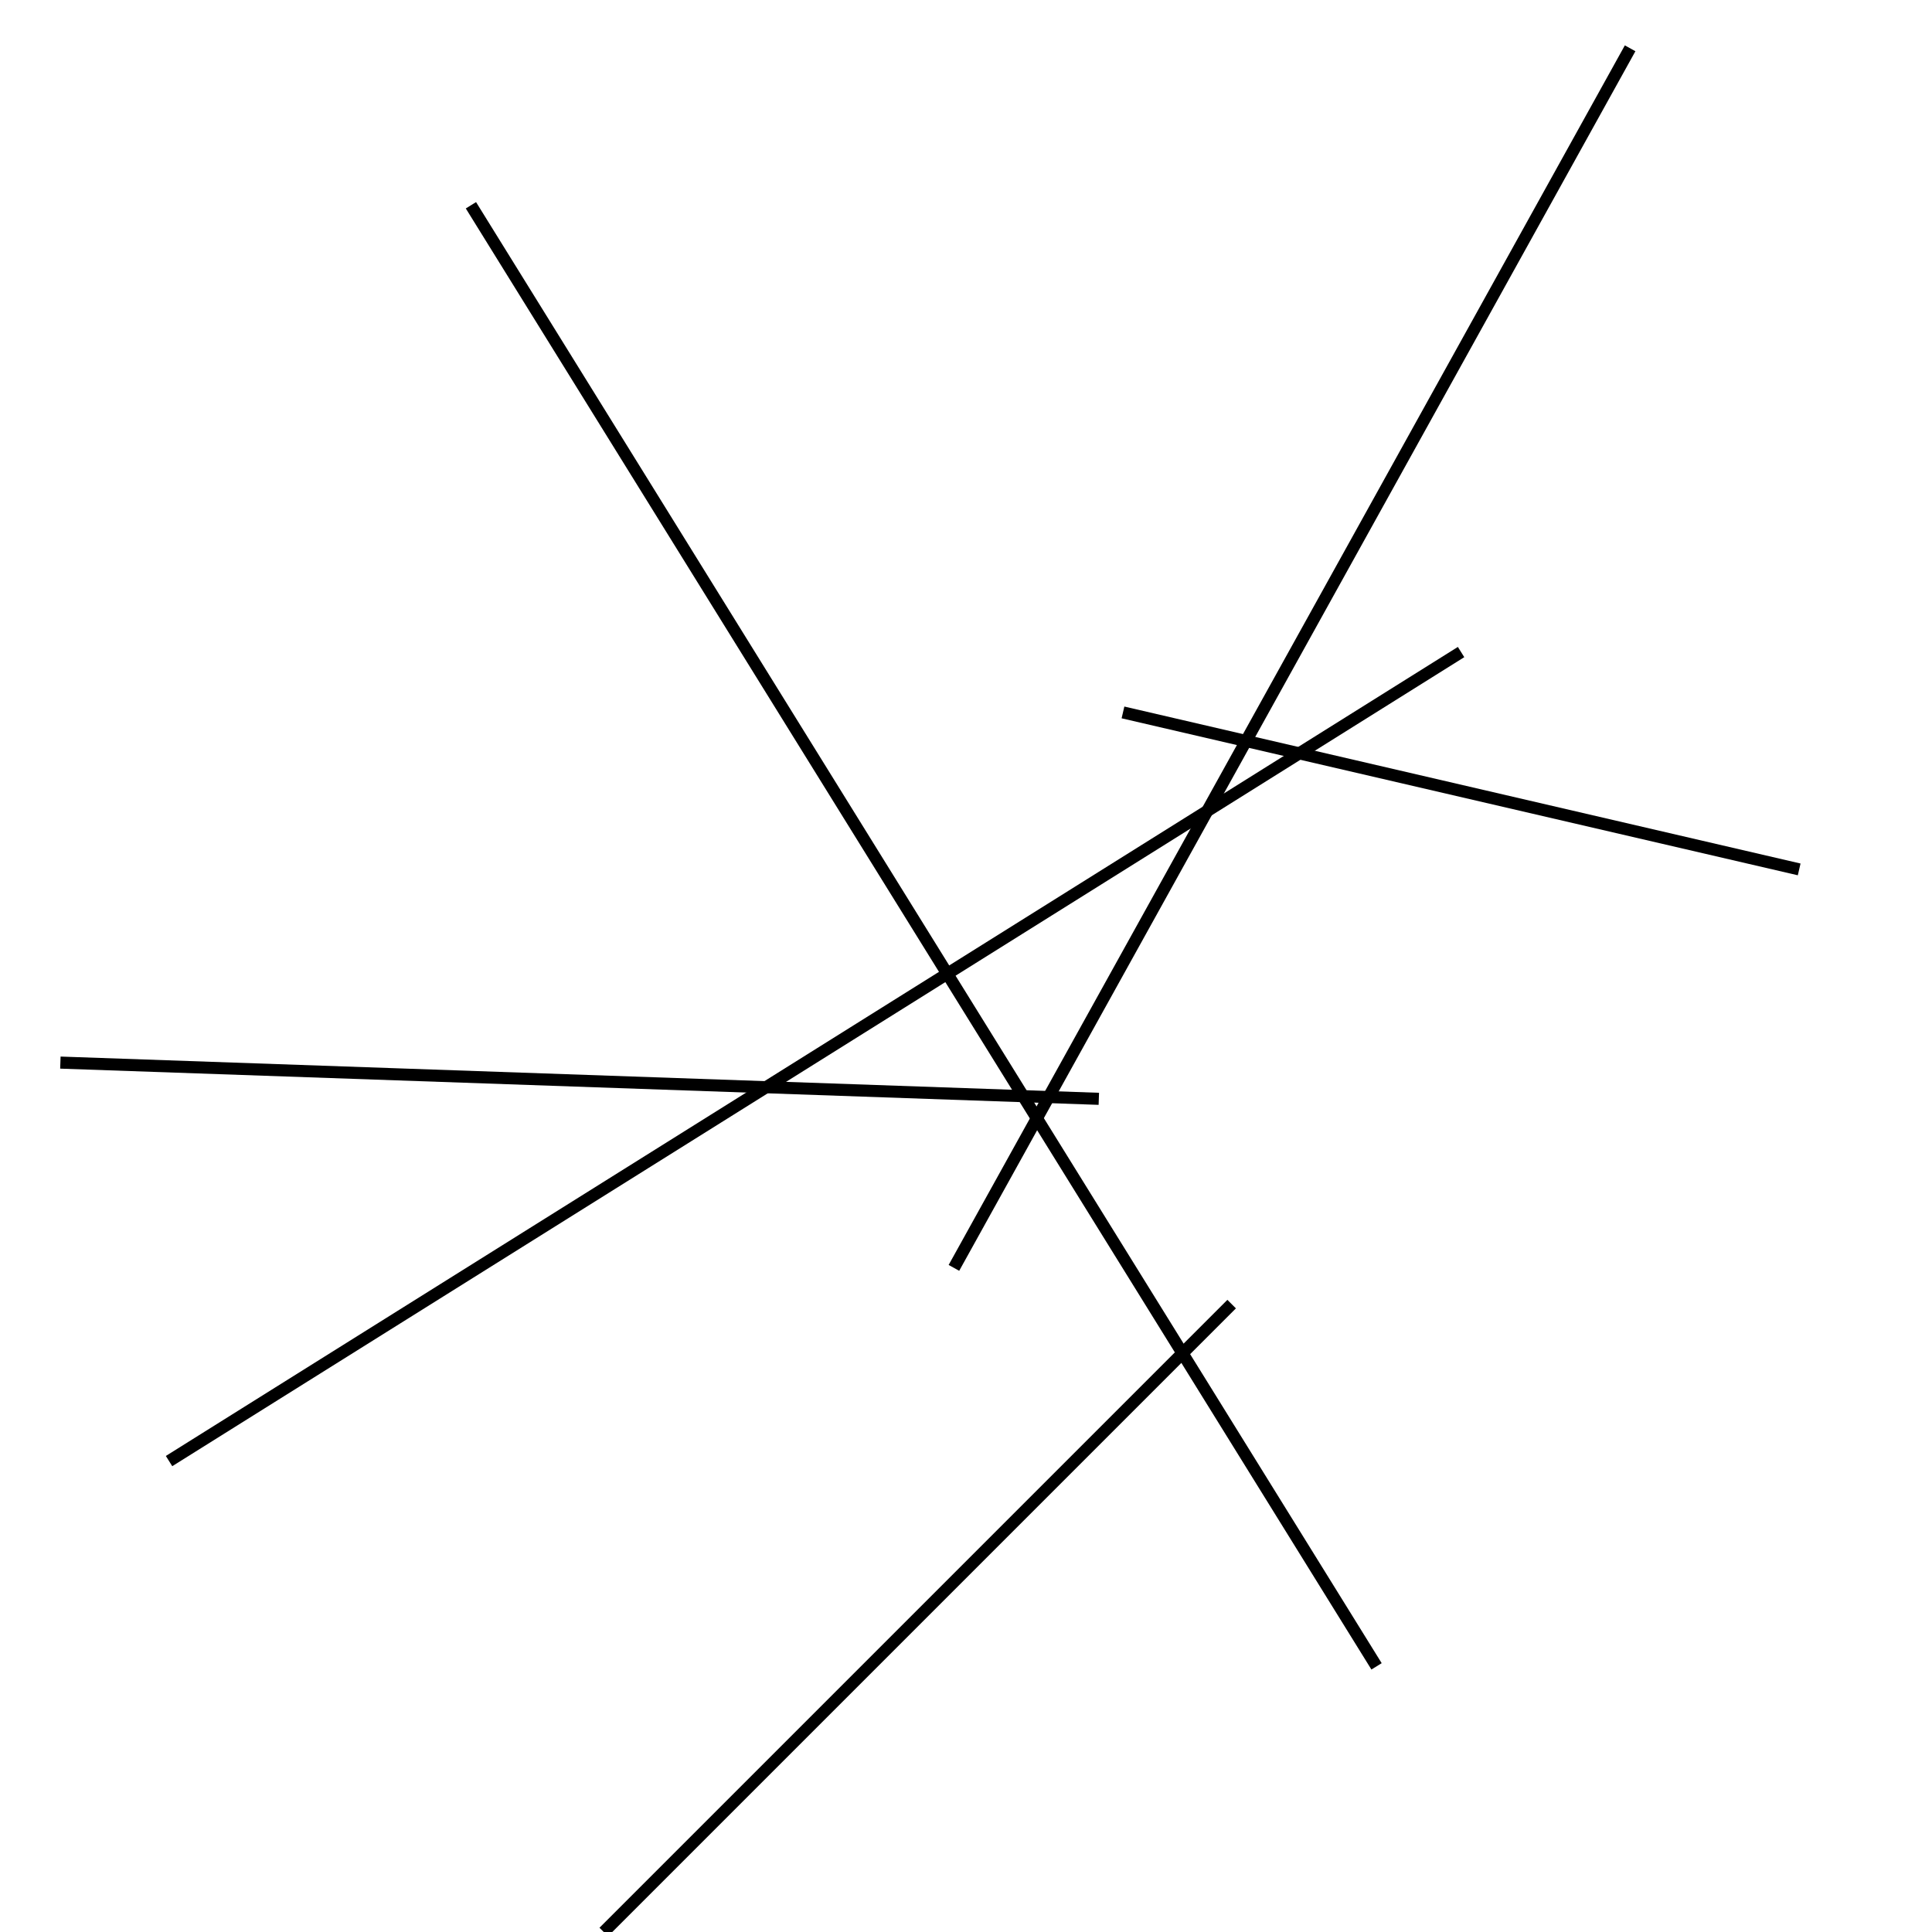 <?xml version="1.0" encoding="utf-8" ?>
<svg baseProfile="full" height="160" version="1.1" width="160" xmlns="http://www.w3.org/2000/svg" xmlns:ev="http://www.w3.org/2001/xml-events" xmlns:xlink="http://www.w3.org/1999/xlink"><defs /><line stroke="black" stroke-width="1" x1="149" x2="93" y1="72" y2="59" /><line stroke="black" stroke-width="1" x1="114" x2="39" y1="138" y2="17" /><line stroke="black" stroke-width="1" x1="79" x2="135" y1="105" y2="4" /><line stroke="black" stroke-width="1" x1="50" x2="102" y1="160" y2="108" /><line stroke="black" stroke-width="1" x1="14" x2="121" y1="121" y2="54" /><line stroke="black" stroke-width="1" x1="5" x2="91" y1="88" y2="91" /></svg>